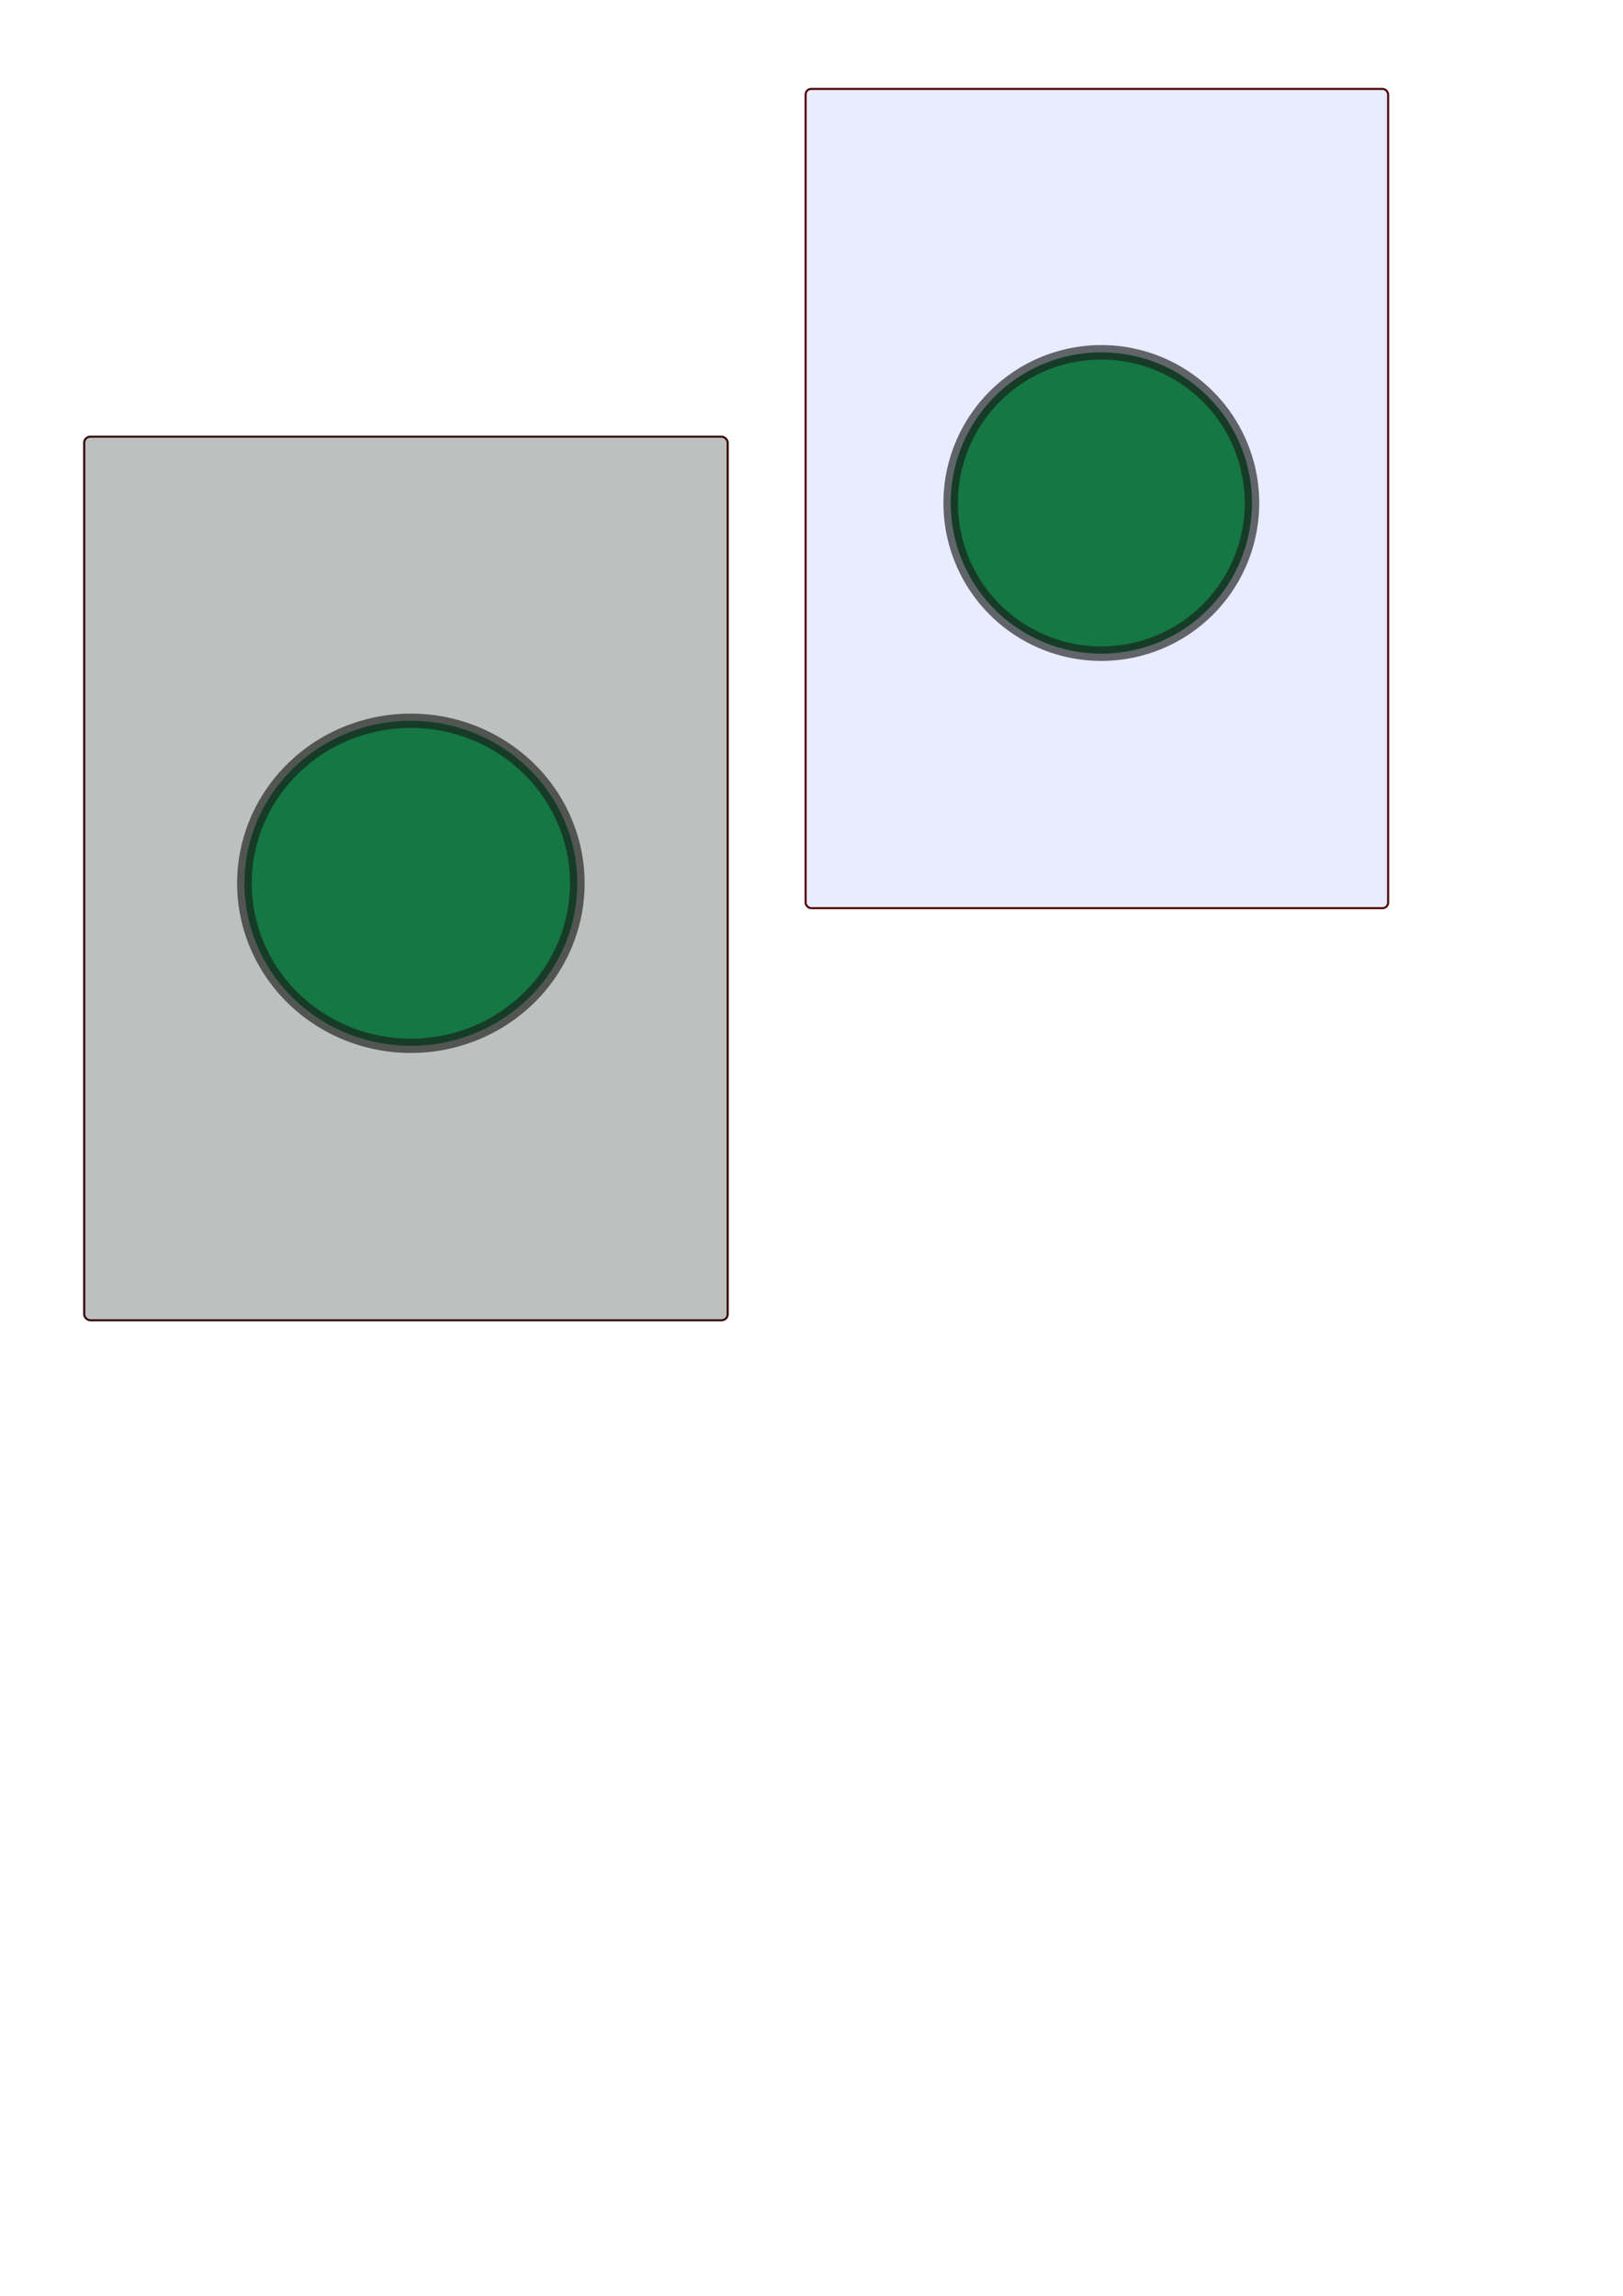 <?xml version="1.0" encoding="UTF-8" standalone="no"?>
<!-- Created with Inkscape (http://www.inkscape.org/) -->
<svg
   xmlns:dc="http://purl.org/dc/elements/1.1/"
   xmlns:cc="http://web.resource.org/cc/"
   xmlns:rdf="http://www.w3.org/1999/02/22-rdf-syntax-ns#"
   xmlns:svg="http://www.w3.org/2000/svg"
   xmlns="http://www.w3.org/2000/svg"
   xmlns:sodipodi="http://inkscape.sourceforge.net/DTD/sodipodi-0.dtd"
   xmlns:inkscape="http://www.inkscape.org/namespaces/inkscape"
   width="210mm"
   height="297mm"
   id="svg2"
   sodipodi:version="0.32"
   inkscape:version="0.43"
   sodipodi:docbase="/home/coolo/prod/KDE4/kdegames/kpat"
   sodipodi:docname="pile.svg">
  <defs
     id="defs4">
    <marker
       inkscape:stockid="Arrow1Lstart"
       orient="auto"
       refY="0.0"
       refX="0.0"
       id="Arrow1Lstart"
       style="overflow:visible">
      <path
         id="path2359"
         d="M 0.0,0.0 L 5.0,-5.0 L -12.5,0.0 L 5.0,5.0 L 0.0,0.0 z "
         style="fill-rule:evenodd;stroke:#000000;stroke-width:1.0pt;marker-start:none"
         transform="scale(0.8)" />
    </marker>
  </defs>
  <sodipodi:namedview
     id="base"
     pagecolor="#ffffff"
     bordercolor="#666666"
     borderopacity="1.0"
     inkscape:pageopacity="0.0"
     inkscape:pageshadow="2"
     inkscape:zoom="0.35"
     inkscape:cx="350"
     inkscape:cy="520"
     inkscape:document-units="px"
     inkscape:current-layer="layer1"
     inkscape:window-width="1392"
     inkscape:window-height="975"
     inkscape:window-x="0"
     inkscape:window-y="0" />
  <g
     inkscape:label="Ebene 1"
     inkscape:groupmode="layer"
     id="layer1">
    <g
       id="pile"
       inkscape:label="#g8327"
       transform="matrix(0.382,0,0,0.382,392.881,40.938)">
      <rect
         inkscape:label="#backgr"
         ry="7.087"
         rx="7.087"
         y="6.648"
         x="2.857"
         height="1048.571"
         width="745.714"
         id="backgr"
         style="fill:#002cff;fill-opacity:0.088;fill-rule:evenodd;stroke:#4e0000;stroke-width:2.617;stroke-linecap:round;stroke-linejoin:round;stroke-miterlimit:4;stroke-dasharray:none;stroke-opacity:1" />
      <path
         inkscape:label="#path2180"
         transform="translate(-11.429,-2.857)"
         d="M 585.714 539.505 A 192.857 192.857 0 1 1  200,539.505 A 192.857 192.857 0 1 1  585.714 539.505 z"
         sodipodi:ry="192.85715"
         sodipodi:rx="192.85715"
         sodipodi:cy="539.50507"
         sodipodi:cx="392.85715"
         id="path21"
         style="fill:#157743;fill-opacity:1;stroke:#181d18;stroke-width:18.548;stroke-linecap:round;stroke-linejoin:round;stroke-miterlimit:4;stroke-dasharray:none;stroke-opacity:0.648"
         sodipodi:type="arc" />
    </g>
    <g
       id="pile_selected"
       inkscape:label="#g2190"
       transform="matrix(0.422,0,0,0.412,39.361,212.546)">
      <rect
         inkscape:label="#backgr"
         ry="7.087"
         rx="7.087"
         y="2.362"
         x="4.286"
         height="1048.571"
         width="745.714"
         id="rect1311"
         style="fill:#3c3e3f;fill-opacity:0.33;fill-rule:evenodd;stroke:#2f0300;stroke-width:2.397;stroke-linecap:round;stroke-linejoin:round;stroke-miterlimit:4;stroke-dasharray:none;stroke-opacity:0.987" />
      <path
         inkscape:label="#path2180"
         transform="translate(-10,-7.143)"
         d="M 585.714 539.505 A 192.857 192.857 0 1 1  200,539.505 A 192.857 192.857 0 1 1  585.714 539.505 z"
         sodipodi:ry="192.85715"
         sodipodi:rx="192.85715"
         sodipodi:cy="539.50507"
         sodipodi:cx="392.85715"
         id="path1313"
         style="fill:#157743;fill-opacity:1;stroke:#181d18;stroke-width:16.989;stroke-linecap:round;stroke-linejoin:round;stroke-miterlimit:4;stroke-dasharray:none;stroke-opacity:0.648"
         sodipodi:type="arc" />
    </g>
  </g>
</svg>
